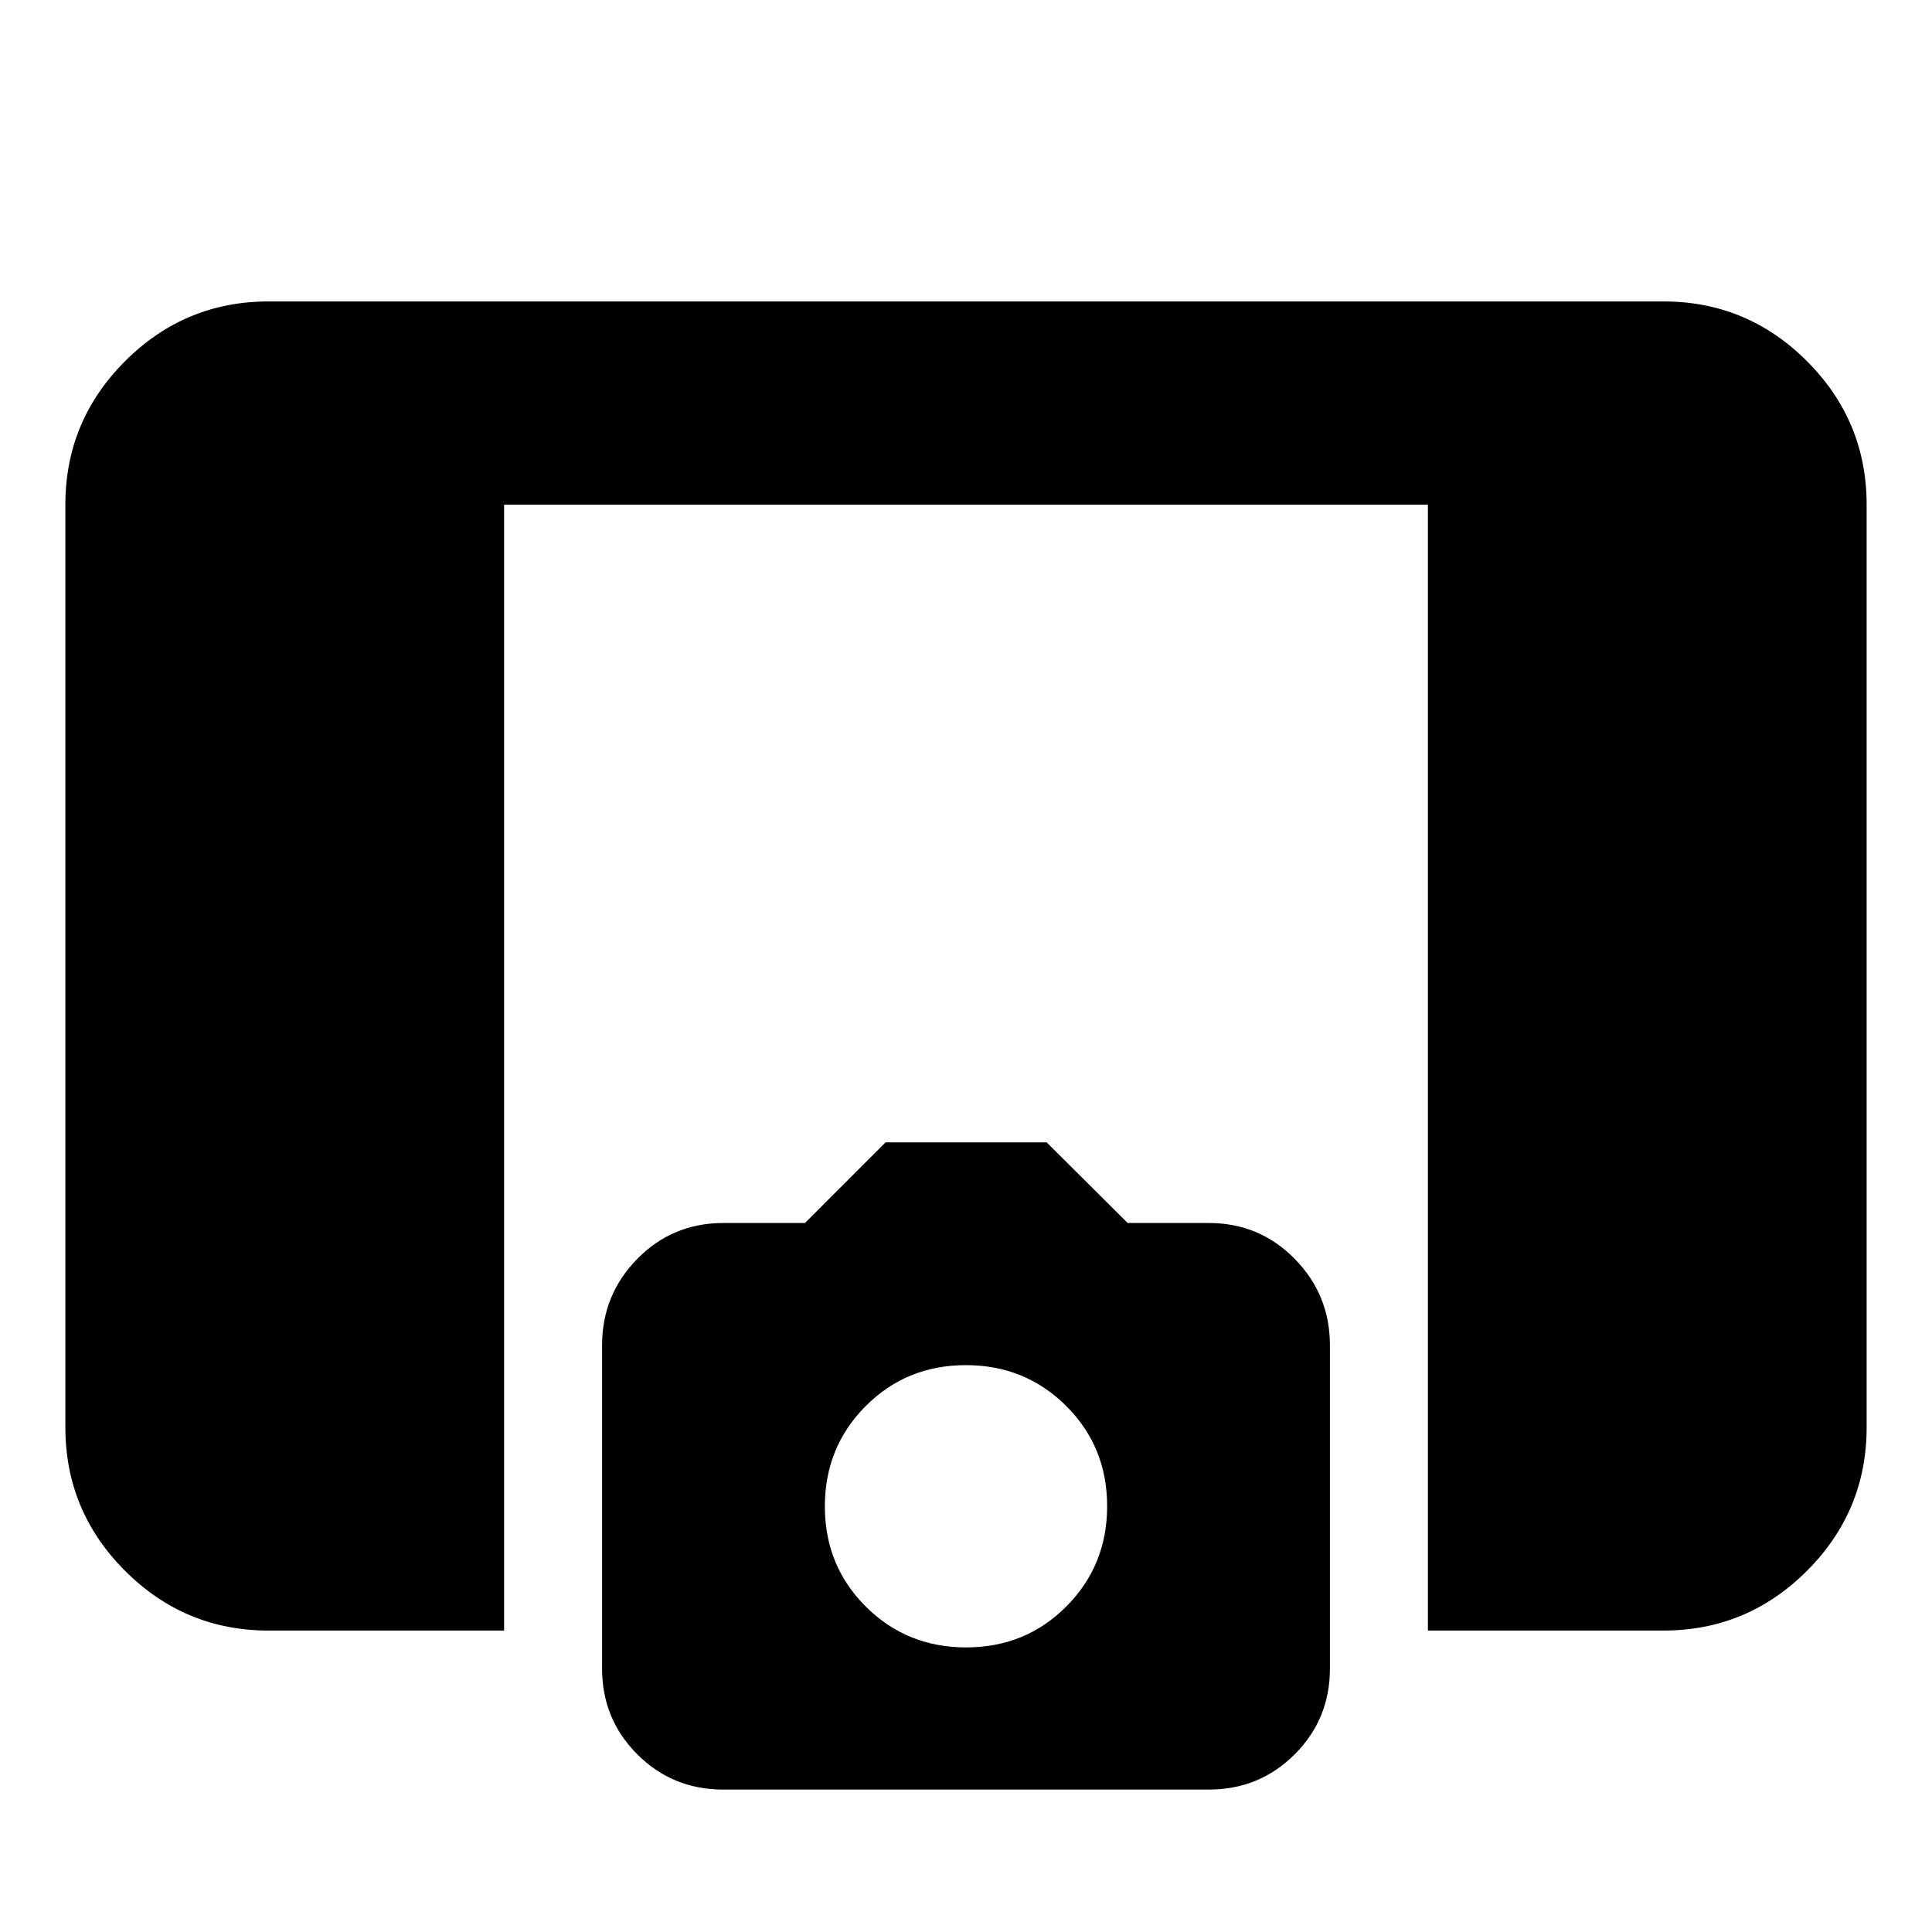 <svg xmlns="http://www.w3.org/2000/svg" height="24" viewBox="0 -960 960 960" width="24"><path d="M709.52-149.78v-559.44H250.48v559.44h-117q-41.66 0-71.33-29.67t-29.67-71.33v-458.44q0-41.66 29.67-71.33t71.33-29.67h693.04q41.66 0 71.33 29.67t29.67 71.33v458.44q0 41.66-29.67 71.33t-71.33 29.67h-117Zm-350.2 79q-25.15 0-42.65-17.5t-17.5-42.61v-160.66q0-25.11 17.5-42.93t42.82-17.82h40.5l40.03-40.07h80.05l40.27 40.07h40.28q25.21 0 42.71 17.82t17.5 42.93v160.66q0 25.11-17.5 42.61t-42.65 17.5H359.32Zm120.75-70.63q29.5 0 49.78-20.35t20.28-49.85q0-29.5-20.35-49.78t-49.85-20.28q-29.5 0-49.78 20.35t-20.28 49.85q0 29.49 20.35 49.78 20.35 20.28 49.85 20.28Z"/></svg>